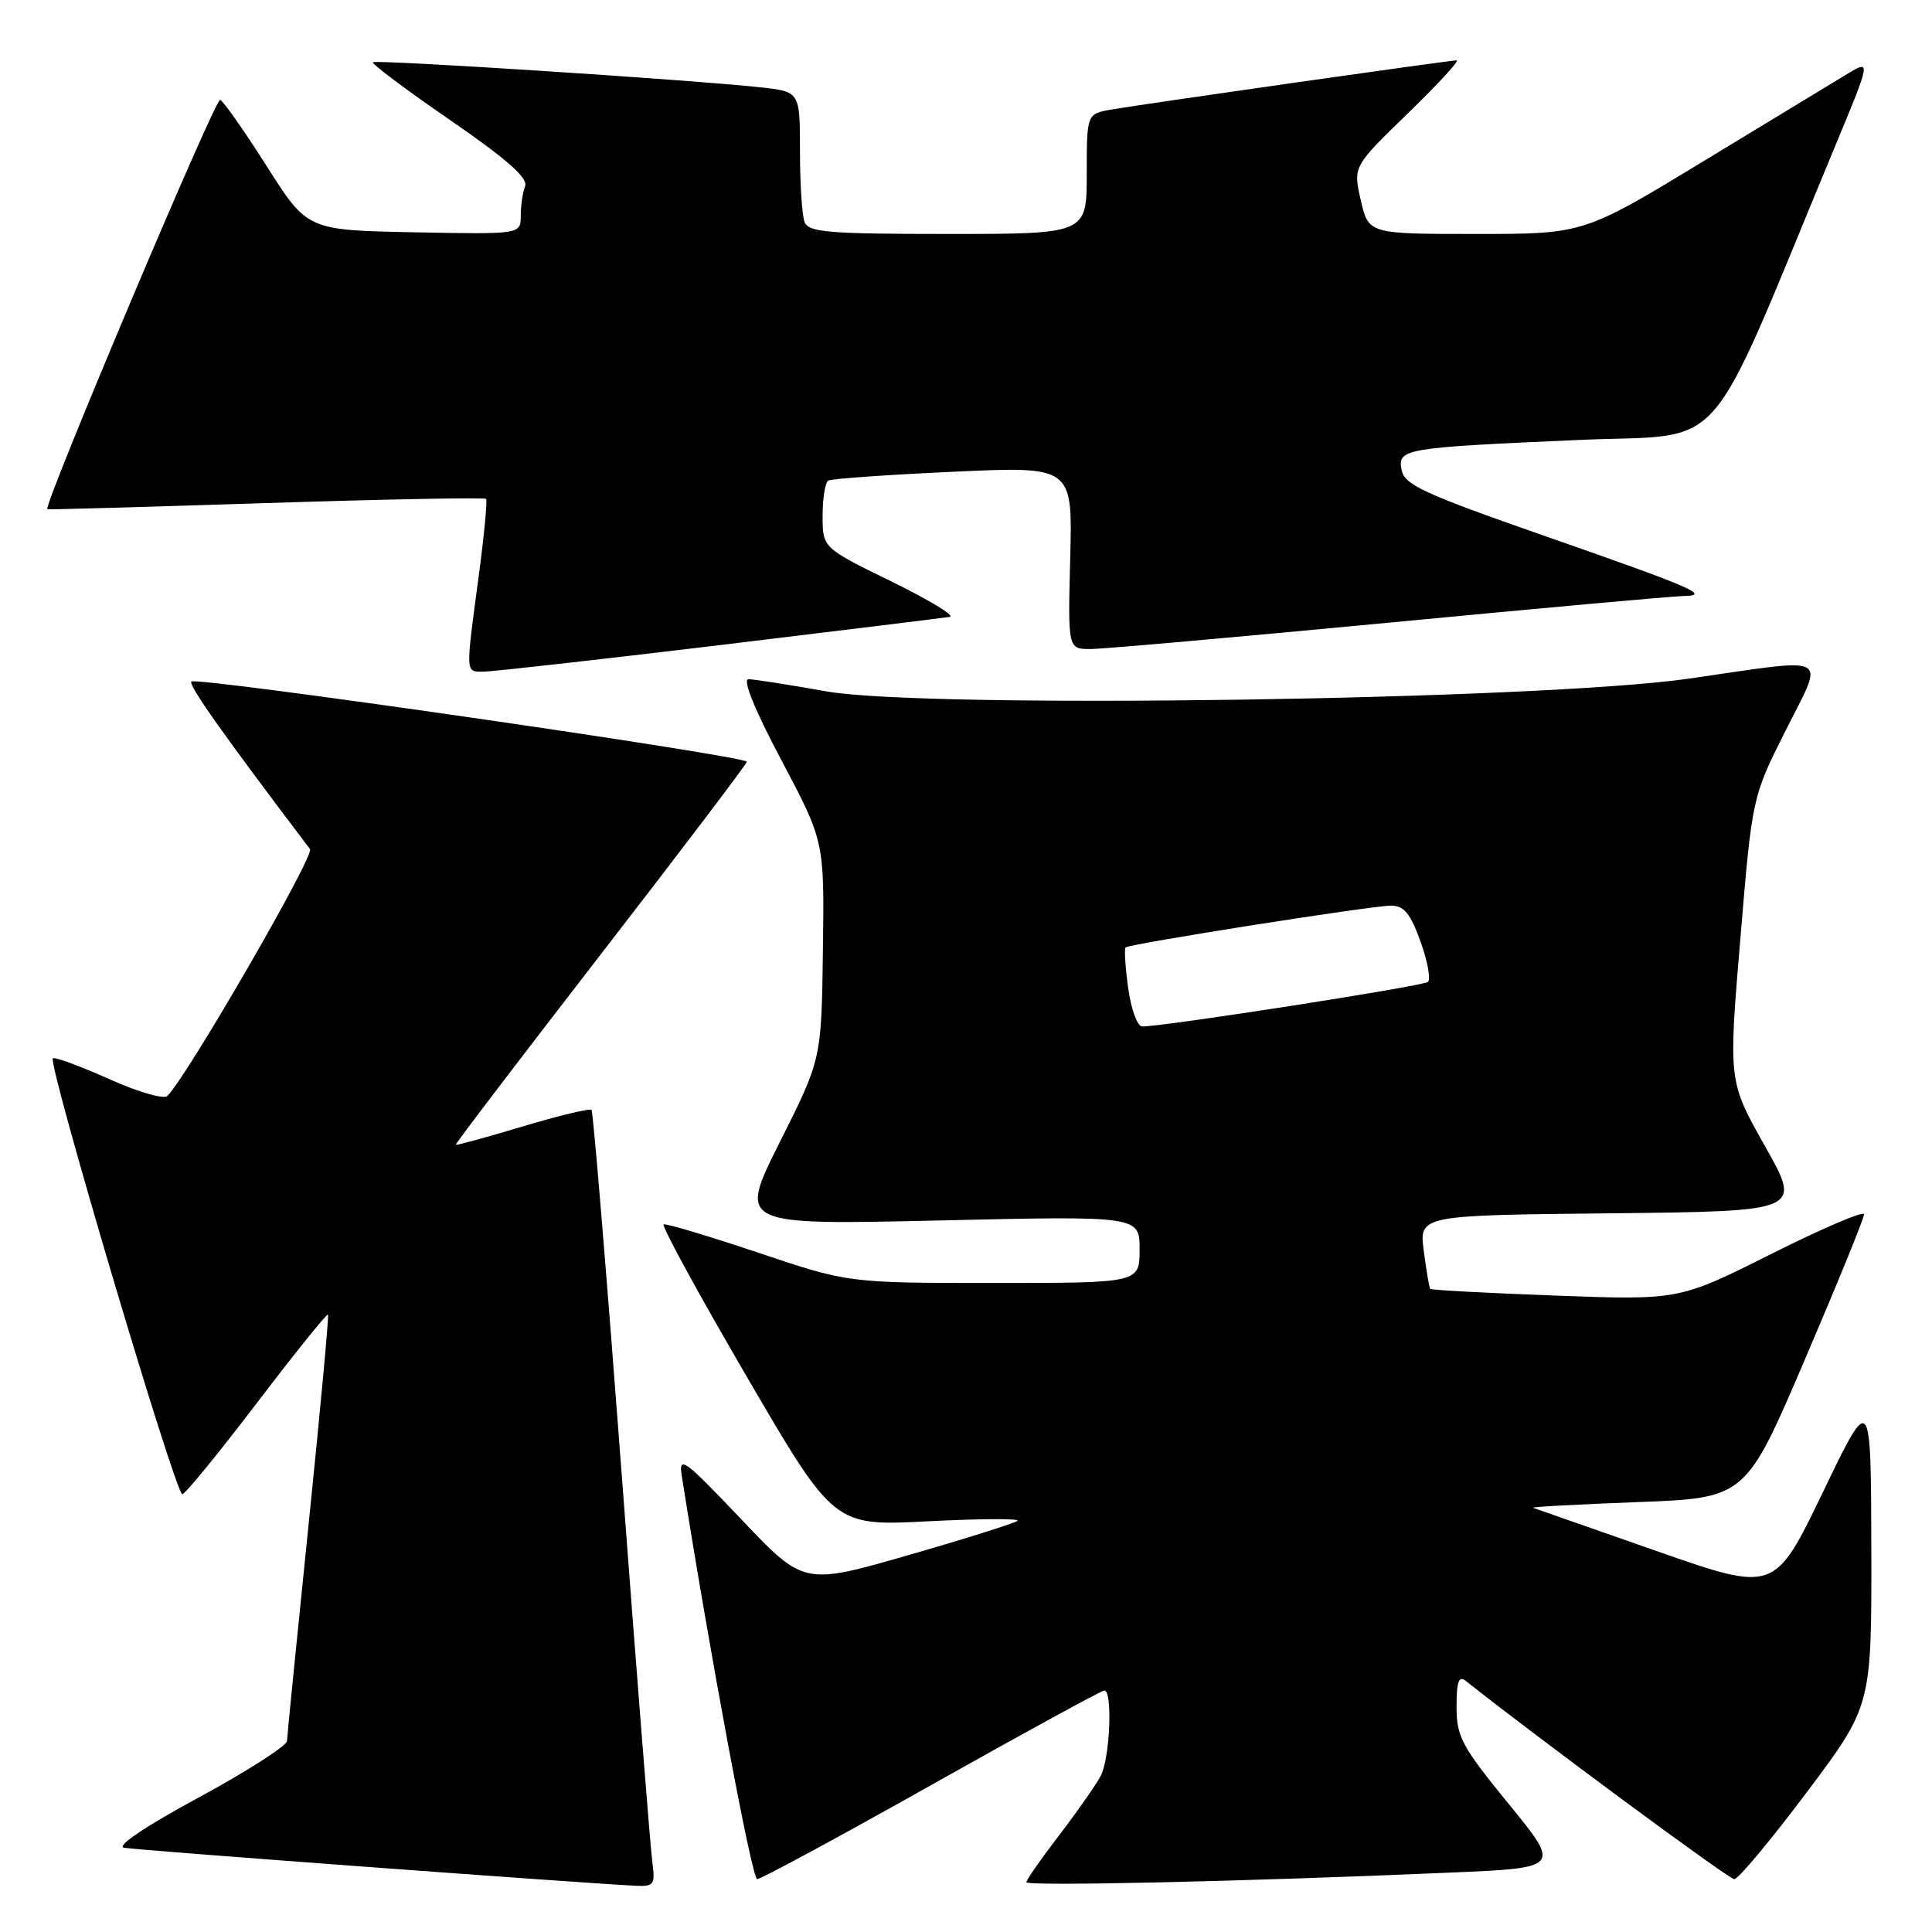 <?xml version="1.0" encoding="UTF-8" standalone="no"?>
<!DOCTYPE svg PUBLIC "-//W3C//DTD SVG 1.1//EN" "http://www.w3.org/Graphics/SVG/1.1/DTD/svg11.dtd" >
<svg xmlns="http://www.w3.org/2000/svg" xmlns:xlink="http://www.w3.org/1999/xlink" version="1.1" viewBox="0 0 256 256">
 <g >
 <path fill="currentColor"
d=" M 86.44 246.75 C 86.19 244.96 84.37 221.90 82.39 195.50 C 80.40 169.10 78.60 147.31 78.38 147.07 C 78.16 146.84 74.06 147.82 69.26 149.26 C 64.47 150.70 60.47 151.79 60.39 151.69 C 60.30 151.58 68.94 140.25 79.57 126.50 C 90.21 112.75 98.93 101.25 98.96 100.94 C 99.02 100.18 26.04 89.63 25.36 90.31 C 24.92 90.75 29.59 97.35 41.08 112.51 C 41.72 113.35 24.84 142.56 22.18 145.22 C 21.71 145.69 18.26 144.69 14.51 143.00 C 10.75 141.32 7.38 140.07 7.01 140.22 C 6.19 140.56 23.23 197.98 24.16 197.99 C 24.52 198.00 28.95 192.57 34.01 185.94 C 39.07 179.30 43.32 174.01 43.46 174.19 C 43.60 174.36 42.44 186.88 40.89 202.00 C 39.34 217.12 38.05 230.03 38.03 230.68 C 38.01 231.32 32.75 234.70 26.33 238.18 C 19.25 242.01 15.36 244.63 16.43 244.84 C 17.97 245.14 76.96 249.52 84.19 249.87 C 86.66 249.99 86.84 249.74 86.44 246.75 Z  M 192.16 248.13 C 206.83 247.50 206.83 247.50 199.91 239.03 C 193.69 231.41 193.00 230.13 193.00 226.16 C 193.00 222.77 193.29 221.98 194.25 222.75 C 203.91 230.41 229.08 249.00 229.80 249.00 C 230.33 249.00 234.64 243.83 239.38 237.52 C 248.00 226.04 248.00 226.04 247.96 205.27 C 247.91 184.50 247.91 184.50 241.53 197.75 C 235.14 211.00 235.14 211.00 219.45 205.50 C 210.82 202.47 203.48 199.91 203.13 199.79 C 202.78 199.68 208.98 199.34 216.90 199.04 C 231.30 198.50 231.30 198.50 239.15 180.16 C 243.47 170.07 247.00 161.41 247.00 160.90 C 247.00 160.40 241.49 162.75 234.75 166.13 C 222.50 172.28 222.50 172.28 206.11 171.67 C 197.10 171.34 189.63 170.94 189.51 170.78 C 189.38 170.63 189.00 168.37 188.66 165.77 C 188.04 161.03 188.04 161.03 213.39 160.77 C 238.74 160.50 238.74 160.50 233.88 151.89 C 229.02 143.27 229.02 143.27 230.60 124.45 C 232.17 105.62 232.17 105.62 236.60 96.81 C 241.78 86.48 243.02 87.15 223.80 89.92 C 204.17 92.76 122.73 93.96 109.50 91.61 C 104.55 90.73 99.90 90.00 99.18 90.00 C 98.35 90.00 100.00 94.05 103.55 100.75 C 109.24 111.50 109.24 111.50 109.04 125.92 C 108.85 140.34 108.85 140.34 103.33 151.33 C 97.82 162.32 97.82 162.32 124.41 161.72 C 151.00 161.11 151.00 161.11 151.00 165.56 C 151.00 170.00 151.00 170.00 131.70 170.00 C 112.41 170.00 112.41 170.00 100.48 165.99 C 93.92 163.79 88.28 162.10 87.94 162.24 C 87.61 162.38 92.55 171.44 98.92 182.36 C 110.50 202.22 110.50 202.22 122.94 201.58 C 129.79 201.23 135.13 201.20 134.83 201.51 C 134.52 201.81 128.02 203.86 120.38 206.06 C 106.50 210.05 106.50 210.05 98.18 201.27 C 90.71 193.40 89.91 192.81 90.33 195.50 C 94.05 219.10 99.63 249.00 100.33 249.00 C 100.81 249.00 111.22 243.38 123.44 236.50 C 135.67 229.62 145.97 224.00 146.33 224.00 C 147.46 224.00 147.07 233.00 145.85 235.32 C 145.21 236.52 142.74 240.05 140.35 243.17 C 137.96 246.29 136.00 249.10 136.00 249.40 C 136.00 249.96 164.96 249.31 192.16 248.13 Z  M 95.30 85.49 C 111.36 83.55 125.11 81.86 125.85 81.74 C 126.60 81.61 123.11 79.49 118.10 77.04 C 109.00 72.59 109.00 72.59 109.00 68.35 C 109.00 66.02 109.34 63.92 109.75 63.68 C 110.16 63.43 117.61 62.91 126.31 62.51 C 142.12 61.78 142.12 61.78 141.81 73.89 C 141.50 86.00 141.50 86.00 144.50 86.00 C 146.15 86.00 163.93 84.42 184.00 82.51 C 204.07 80.59 221.62 79.00 223.00 78.98 C 226.78 78.92 224.62 77.98 204.32 70.89 C 188.71 65.44 186.09 64.23 185.72 62.29 C 185.17 59.45 185.90 59.32 209.34 58.29 C 229.23 57.41 225.67 61.48 243.03 19.69 C 247.94 7.88 247.94 7.88 244.72 9.83 C 242.95 10.90 234.38 16.10 225.67 21.39 C 209.84 31.00 209.84 31.00 195.59 31.00 C 181.34 31.00 181.34 31.00 180.31 26.53 C 179.29 22.06 179.29 22.06 186.54 15.03 C 190.53 11.16 193.44 8.00 193.01 8.00 C 192.03 8.00 151.61 13.76 147.25 14.52 C 144.00 15.09 144.00 15.09 144.00 23.05 C 144.00 31.00 144.00 31.00 125.61 31.00 C 109.76 31.00 107.13 30.78 106.61 29.42 C 106.27 28.55 106.00 24.31 106.00 19.99 C 106.00 12.14 106.00 12.14 100.75 11.57 C 91.56 10.57 49.80 7.87 49.42 8.25 C 49.21 8.45 53.80 11.89 59.60 15.88 C 67.12 21.06 69.99 23.58 69.58 24.66 C 69.26 25.49 69.00 27.26 69.00 28.61 C 69.00 31.05 69.00 31.05 54.86 30.78 C 40.72 30.50 40.72 30.50 35.33 22.00 C 32.36 17.32 29.59 13.38 29.17 13.23 C 28.51 13.00 5.64 67.20 6.27 67.48 C 6.40 67.54 19.45 67.17 35.28 66.66 C 51.11 66.15 64.22 65.90 64.41 66.11 C 64.59 66.33 64.15 71.00 63.41 76.50 C 61.68 89.41 61.66 89.00 64.05 89.00 C 65.18 89.00 79.24 87.42 95.30 85.49 Z  M 149.49 130.94 C 149.11 128.15 148.95 125.72 149.15 125.54 C 149.67 125.06 181.77 120.00 184.33 120.00 C 186.03 120.00 186.89 121.05 188.22 124.74 C 189.16 127.34 189.60 129.76 189.21 130.11 C 188.58 130.67 154.20 136.03 151.34 136.01 C 150.71 136.00 149.87 133.72 149.49 130.94 Z "/>
</g>
</svg>